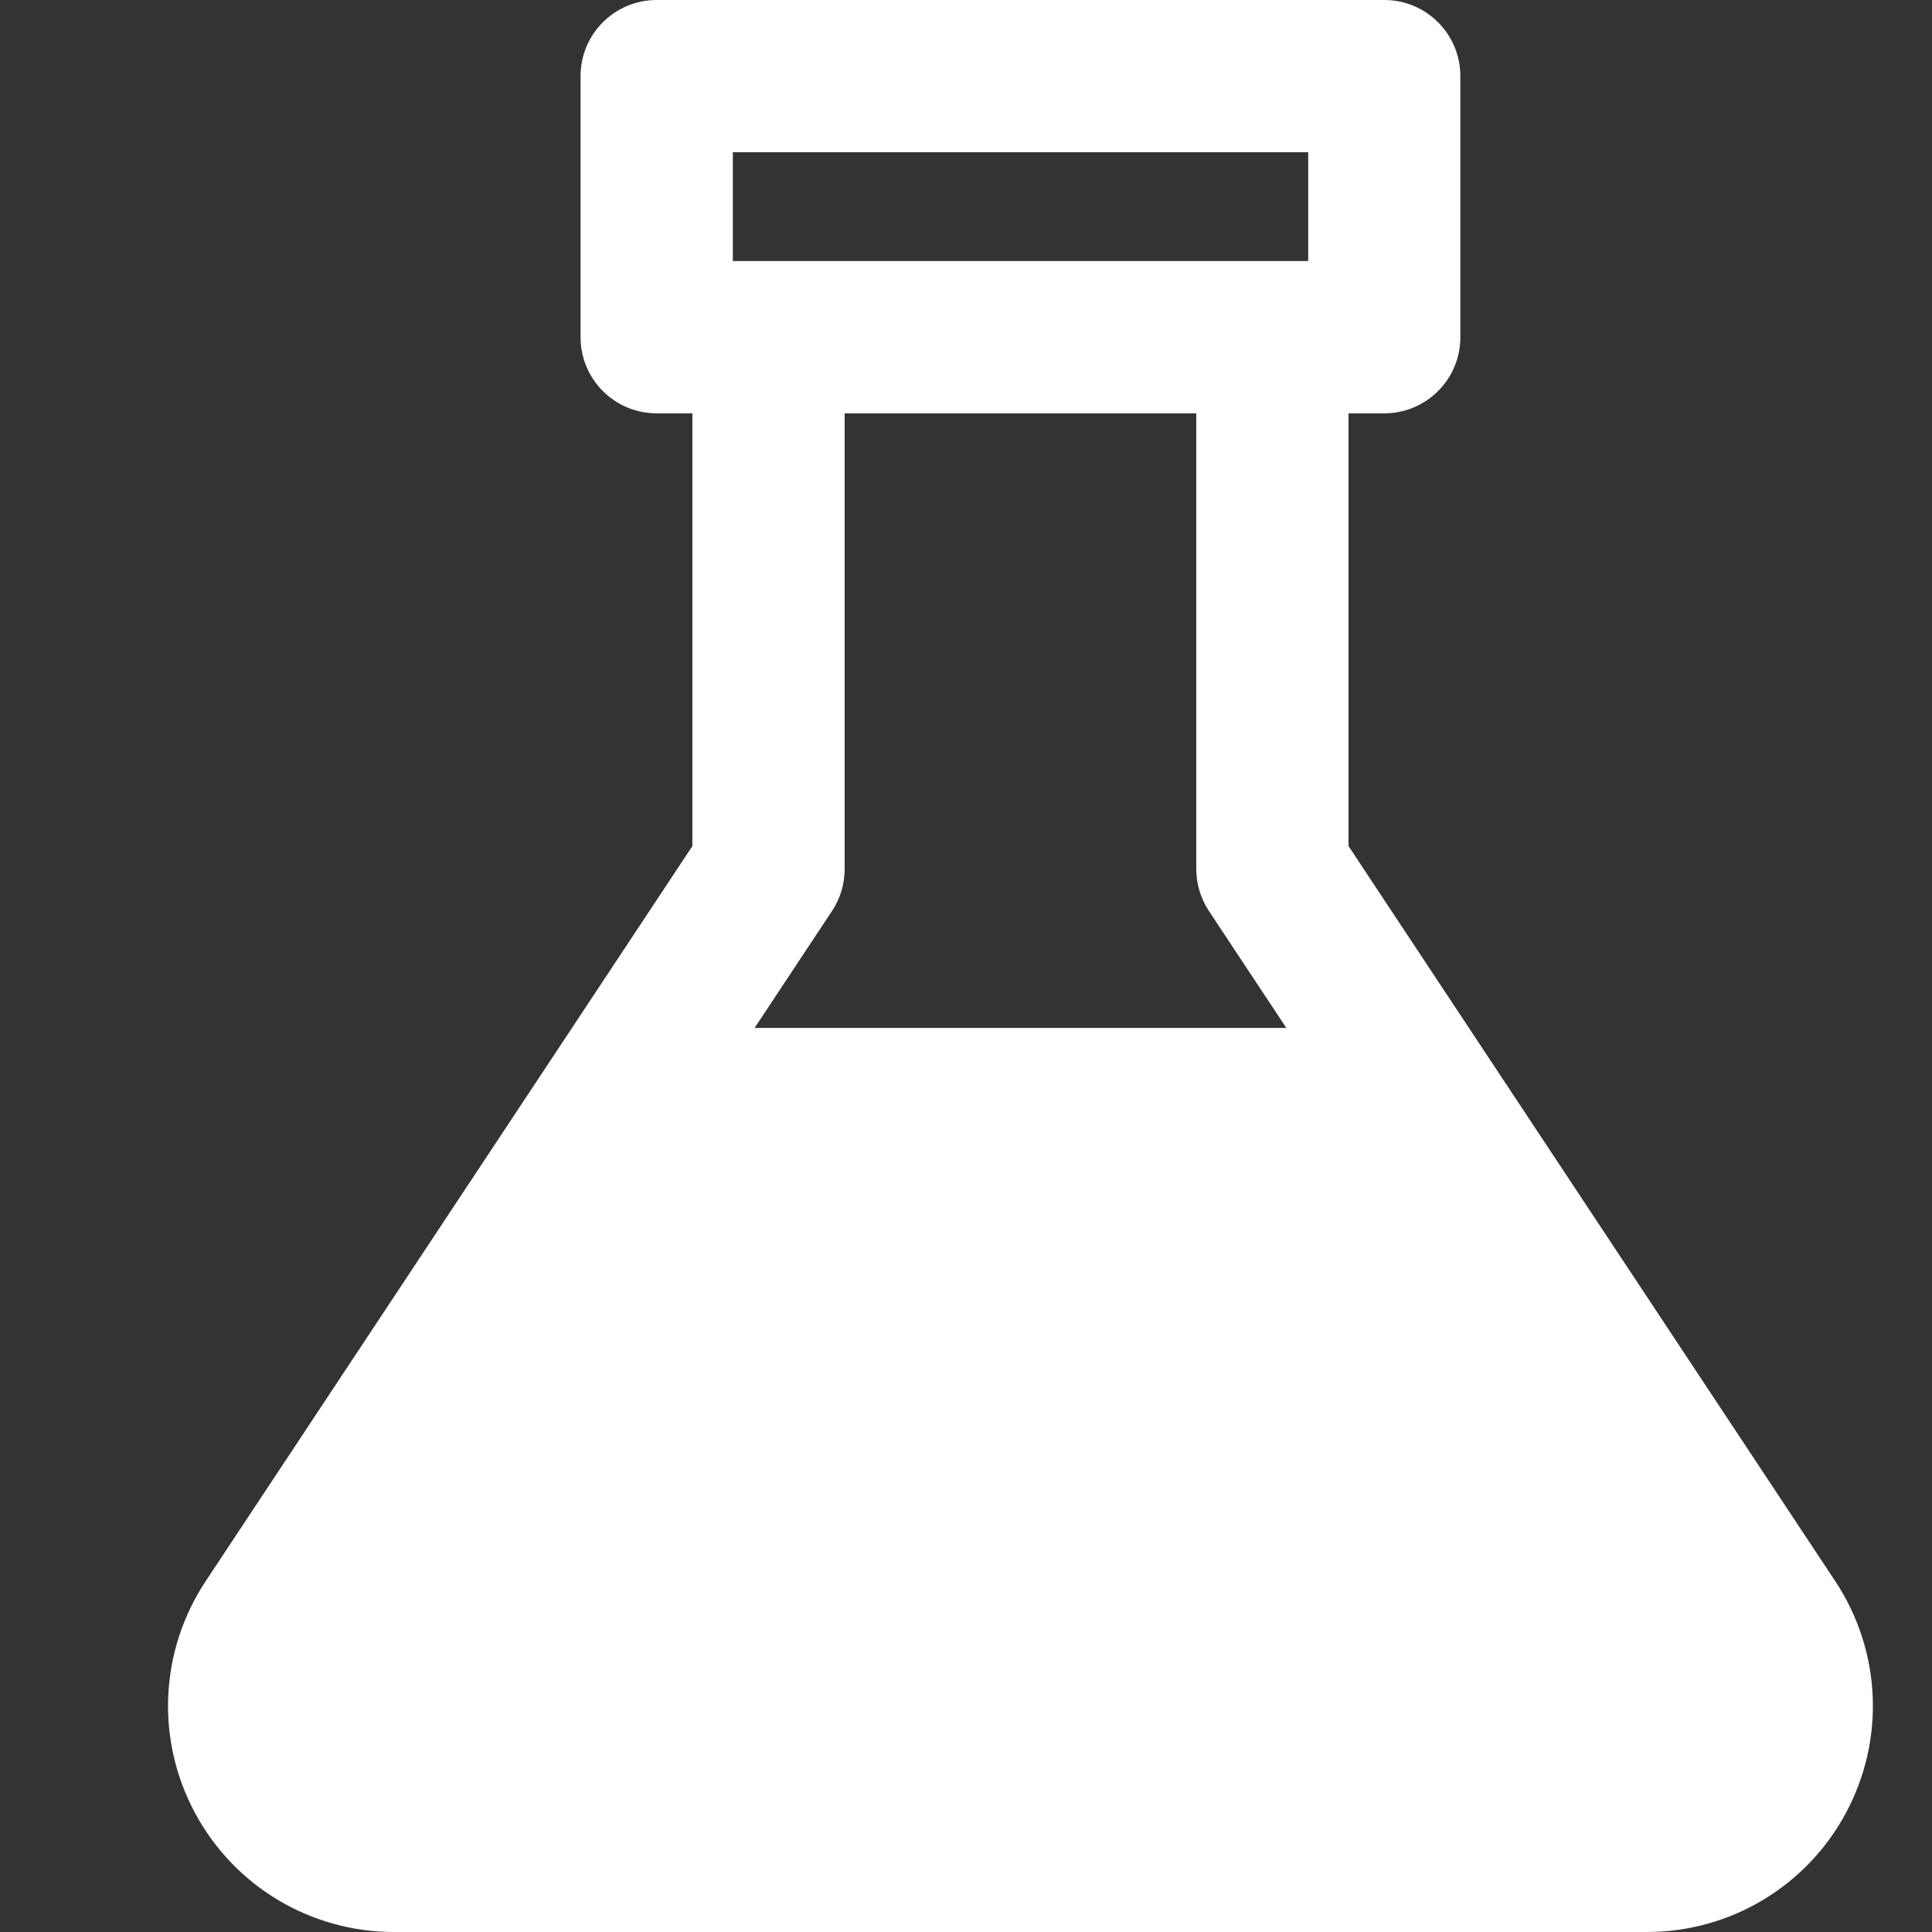 <svg width="16" height="16" viewBox="0 0 16 16" fill="none" xmlns="http://www.w3.org/2000/svg">
<rect x="0" y="0" width="16" height="16" fill="#333333" stroke="none"/>
<path d="M15.199 13.095L11.168 7.007V3.423H11.464C11.812 3.423 12.094 3.141 12.094 2.793V0.63C12.094 0.282 11.812 0 11.464 0H5.438C5.09 0 4.808 0.282 4.808 0.63V2.793C4.808 3.141 5.09 3.423 5.438 3.423H5.734V7.007L1.703 13.095C1.322 13.671 1.288 14.406 1.615 15.014C1.941 15.622 2.573 16 3.263 16H13.639C14.329 16 14.961 15.622 15.287 15.014C15.614 14.406 15.58 13.671 15.199 13.095ZM6.069 1.261H10.834V2.162C10.406 2.162 6.588 2.162 6.069 2.162V1.261ZM9.907 3.423V7.197C9.907 7.321 9.944 7.442 10.012 7.545L10.653 8.513H5.438L2.57 12.97C2.378 13.26 4.227 13.34 3.937 13.148C3.646 12.955 3.567 12.564 3.759 12.274L6.89 7.545C6.959 7.442 6.995 7.321 6.995 7.197V3.423H9.907Z" fill="white"/>
</svg>
